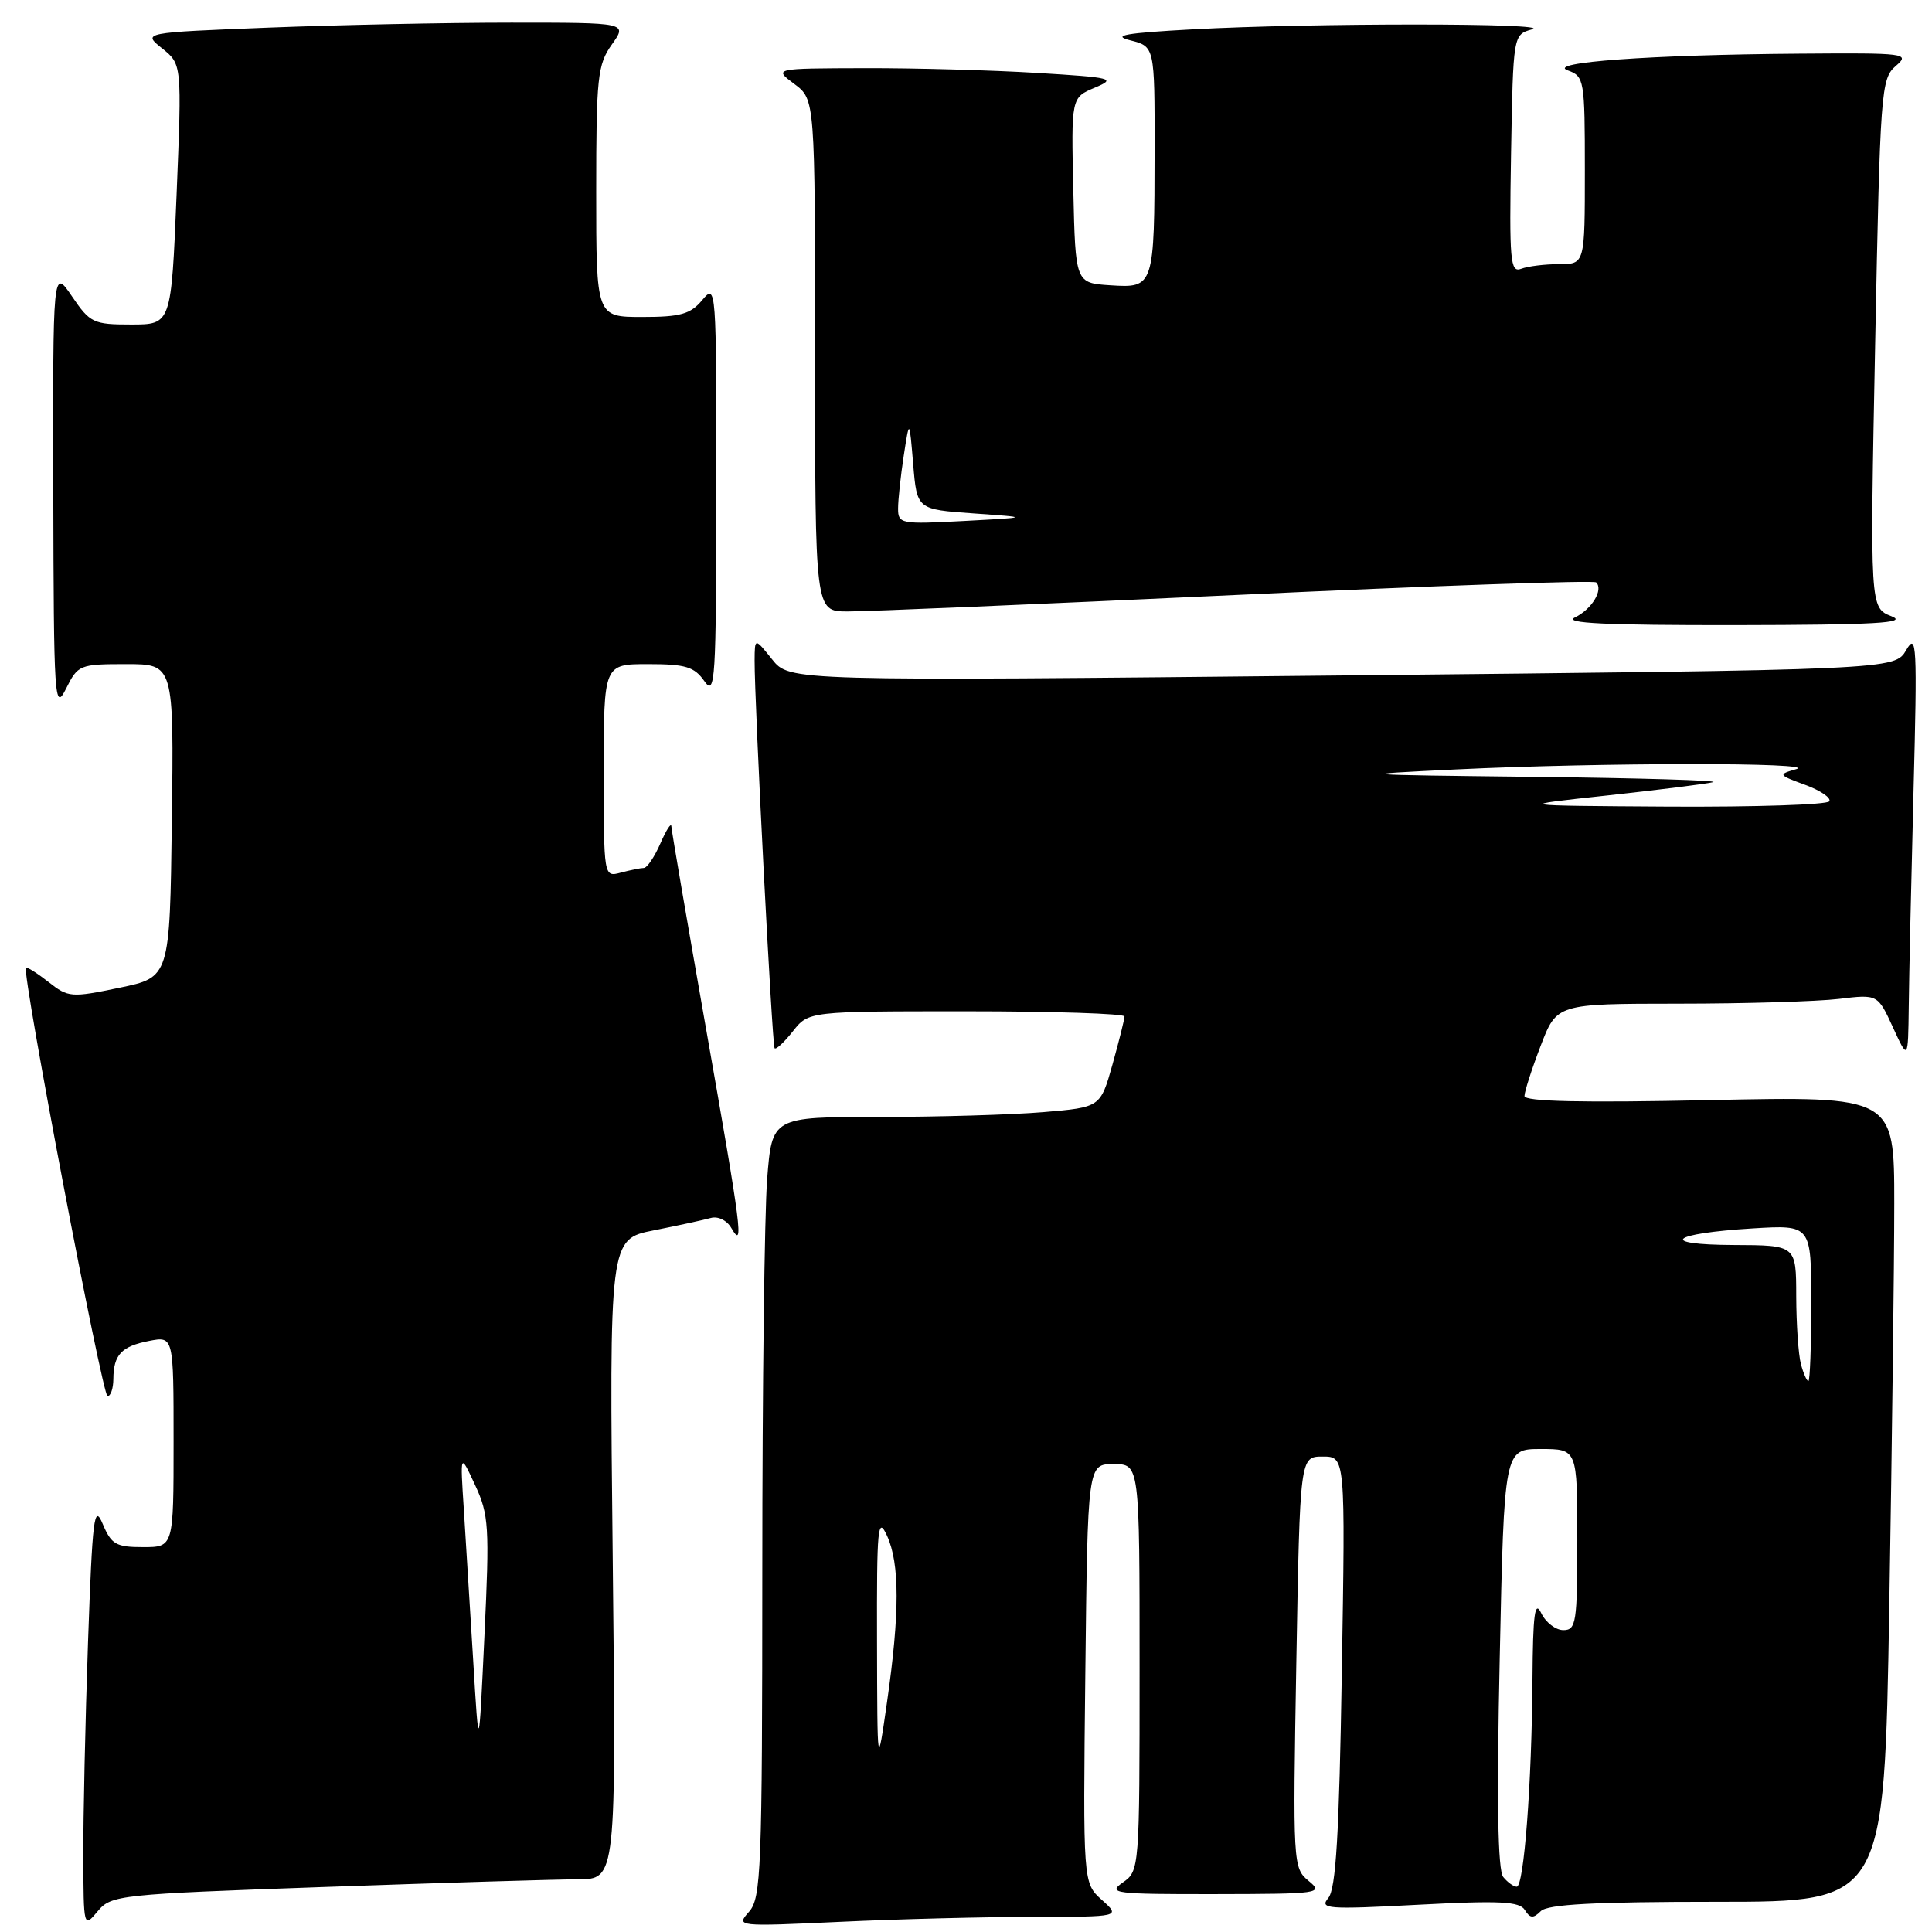 <?xml version="1.0" encoding="UTF-8" standalone="no"?>
<!DOCTYPE svg PUBLIC "-//W3C//DTD SVG 1.1//EN" "http://www.w3.org/Graphics/SVG/1.1/DTD/svg11.dtd" >
<svg xmlns="http://www.w3.org/2000/svg" xmlns:xlink="http://www.w3.org/1999/xlink" version="1.1" viewBox="0 0 256 256">
 <g >
 <path fill="currentColor"
d=" M 43.15 250.03 C 58.74 249.48 73.78 249.02 76.58 249.02 C 81.65 249.00 81.65 249.00 81.19 206.60 C 80.73 164.20 80.73 164.20 86.62 163.03 C 89.85 162.39 93.25 161.65 94.18 161.39 C 95.12 161.12 96.31 161.69 96.90 162.71 C 98.61 165.65 98.29 163.14 93.50 136.00 C 91.03 121.97 88.98 110.05 88.96 109.50 C 88.94 108.95 88.29 109.96 87.51 111.75 C 86.73 113.54 85.74 115.01 85.30 115.01 C 84.86 115.02 83.49 115.30 82.25 115.63 C 80.00 116.23 80.00 116.23 80.00 102.12 C 80.00 88.00 80.00 88.00 85.88 88.00 C 90.84 88.00 92.00 88.35 93.33 90.25 C 94.77 92.32 94.90 90.28 94.91 65.00 C 94.93 37.97 94.90 37.54 93.06 39.75 C 91.49 41.63 90.18 42.00 85.09 42.00 C 79.00 42.00 79.00 42.00 79.00 25.40 C 79.00 10.23 79.18 8.56 81.07 5.90 C 83.14 3.00 83.14 3.00 67.73 3.00 C 59.25 3.00 44.79 3.30 35.59 3.66 C 18.87 4.32 18.87 4.32 21.48 6.41 C 24.10 8.50 24.10 8.50 23.40 25.75 C 22.69 43.00 22.69 43.00 17.38 43.00 C 12.37 43.00 11.93 42.79 9.54 39.27 C 7.00 35.54 7.00 35.54 7.06 65.02 C 7.12 92.87 7.22 94.32 8.75 91.25 C 10.32 88.10 10.55 88.00 16.70 88.00 C 23.04 88.00 23.04 88.00 22.77 108.75 C 22.50 129.50 22.50 129.50 15.83 130.88 C 9.43 132.21 9.04 132.18 6.43 130.12 C 4.92 128.94 3.58 128.09 3.44 128.24 C 2.86 128.83 13.56 184.99 14.25 185.00 C 14.66 185.00 15.01 183.99 15.02 182.75 C 15.04 179.51 16.08 178.40 19.75 177.68 C 23.00 177.05 23.00 177.05 23.00 191.03 C 23.00 205.00 23.00 205.00 18.95 205.00 C 15.38 205.00 14.75 204.64 13.61 201.93 C 12.47 199.21 12.25 201.02 11.66 217.68 C 11.30 228.03 11.02 240.78 11.04 246.00 C 11.07 255.40 11.09 255.48 12.93 253.27 C 14.74 251.10 15.63 251.00 43.15 250.03 Z  M 136.91 254.00 C 148.50 253.99 148.50 253.99 146.00 251.75 C 143.50 249.50 143.50 249.50 143.81 221.75 C 144.12 194.00 144.12 194.00 147.56 194.00 C 151.00 194.00 151.00 194.00 151.00 220.94 C 151.00 247.65 150.98 247.90 148.78 249.44 C 146.72 250.88 147.65 251.00 161.03 250.98 C 174.89 250.96 175.41 250.88 173.40 249.23 C 171.33 247.53 171.30 247.02 171.77 220.25 C 172.25 193.00 172.25 193.00 175.26 193.00 C 178.27 193.00 178.27 193.00 177.80 221.45 C 177.45 243.05 177.02 250.28 176.01 251.49 C 174.80 252.95 175.86 253.03 187.94 252.39 C 198.76 251.82 201.35 251.95 202.05 253.09 C 202.74 254.20 203.17 254.23 204.16 253.24 C 205.07 252.33 211.24 252.00 227.54 252.00 C 249.68 252.00 249.68 252.00 250.34 212.84 C 250.70 191.30 251.00 167.28 251.00 159.46 C 251.00 145.25 251.00 145.25 226.50 145.77 C 209.63 146.13 202.00 145.96 202.00 145.23 C 202.00 144.65 202.96 141.66 204.14 138.59 C 206.28 133.00 206.28 133.00 222.39 132.99 C 231.25 132.99 240.82 132.70 243.66 132.36 C 248.81 131.74 248.81 131.74 250.82 136.12 C 252.83 140.50 252.83 140.50 252.92 133.41 C 252.96 129.51 253.25 116.69 253.55 104.91 C 254.06 85.42 253.97 83.74 252.59 86.13 C 251.06 88.75 251.06 88.75 177.84 89.50 C 104.61 90.25 104.61 90.25 102.31 87.37 C 100.01 84.50 100.01 84.50 99.99 87.50 C 99.96 92.97 102.31 138.49 102.64 138.90 C 102.82 139.12 103.91 138.11 105.06 136.65 C 107.15 134.00 107.15 134.00 128.07 134.00 C 139.58 134.00 149.00 134.31 149.00 134.68 C 149.00 135.06 148.28 137.92 147.41 141.05 C 145.81 146.72 145.81 146.72 138.26 147.36 C 134.10 147.71 124.31 148.00 116.50 148.00 C 102.30 148.00 102.30 148.00 101.65 156.25 C 101.30 160.79 101.01 184.04 101.01 207.92 C 101.00 247.85 100.86 251.50 99.25 253.32 C 97.51 255.28 97.61 255.29 111.41 254.65 C 119.06 254.29 130.53 254.00 136.91 254.00 Z  M 250.64 81.66 C 247.78 80.54 247.78 80.54 248.47 45.52 C 249.13 12.01 249.25 10.42 251.19 8.75 C 253.14 7.07 252.62 7.00 238.36 7.11 C 218.76 7.25 204.76 8.26 207.75 9.33 C 209.92 10.11 210.00 10.58 210.00 22.57 C 210.00 35.00 210.00 35.00 206.58 35.00 C 204.70 35.00 202.44 35.28 201.56 35.62 C 200.11 36.17 199.98 34.60 200.22 20.41 C 200.50 4.59 200.50 4.59 203.00 3.89 C 206.08 3.04 173.71 3.03 158.00 3.89 C 149.14 4.37 147.25 4.70 149.75 5.34 C 153.00 6.16 153.00 6.16 152.99 19.83 C 152.97 38.04 152.92 38.18 147.12 37.80 C 142.50 37.50 142.50 37.50 142.22 25.21 C 141.94 12.93 141.94 12.93 145.05 11.62 C 147.96 10.40 147.47 10.27 137.42 9.66 C 131.52 9.30 121.25 9.01 114.59 9.03 C 102.50 9.06 102.50 9.06 105.25 11.12 C 108.00 13.17 108.00 13.17 108.00 47.08 C 108.00 81.00 108.00 81.00 112.25 81.02 C 114.59 81.04 137.75 80.05 163.73 78.84 C 189.71 77.62 211.21 76.87 211.50 77.17 C 212.49 78.15 210.92 80.73 208.69 81.81 C 207.08 82.58 212.77 82.85 230.00 82.83 C 248.46 82.80 252.89 82.55 250.64 81.66 Z  M 62.70 220.00 C 62.28 213.12 61.72 204.12 61.46 200.00 C 60.97 192.50 60.97 192.50 62.95 196.77 C 64.78 200.70 64.88 202.28 64.19 216.77 C 63.45 232.50 63.45 232.50 62.70 220.00 Z  M 199.19 248.72 C 198.46 247.85 198.31 238.62 198.72 219.72 C 199.31 192.00 199.31 192.00 204.16 192.00 C 209.00 192.00 209.00 192.00 209.00 204.00 C 209.00 215.00 208.85 216.00 207.15 216.00 C 206.14 216.00 204.82 214.99 204.22 213.75 C 203.37 211.98 203.12 213.84 203.06 222.50 C 202.97 236.32 201.93 250.00 200.97 250.00 C 200.57 250.00 199.77 249.43 199.19 248.72 Z  M 116.21 217.50 C 116.17 202.32 116.31 200.82 117.54 203.50 C 119.22 207.19 119.23 213.72 117.54 225.50 C 116.25 234.50 116.25 234.50 116.21 217.50 Z  M 238.63 180.75 C 238.30 179.51 238.02 175.46 238.01 171.75 C 238.00 165.00 238.00 165.00 229.75 164.97 C 219.60 164.93 221.29 163.44 232.25 162.77 C 240.00 162.30 240.00 162.30 240.00 172.65 C 240.00 178.34 239.83 183.00 239.62 183.00 C 239.41 183.00 238.96 181.99 238.63 180.75 Z  M 213.00 105.40 C 219.88 104.65 226.18 103.86 227.00 103.64 C 227.82 103.41 217.25 103.10 203.50 102.94 C 178.99 102.66 178.79 102.64 193.00 101.95 C 212.13 101.03 241.17 101.01 238.00 101.92 C 235.57 102.62 235.60 102.68 239.20 104.00 C 241.23 104.75 242.67 105.73 242.39 106.18 C 242.11 106.63 232.57 106.94 221.19 106.88 C 200.50 106.75 200.50 106.75 213.00 105.40 Z  M 119.00 67.39 C 119.00 66.23 119.34 63.08 119.75 60.39 C 120.50 55.50 120.50 55.50 121.00 61.50 C 121.50 67.50 121.50 67.50 129.00 68.03 C 136.50 68.56 136.50 68.56 127.75 69.03 C 119.36 69.48 119.00 69.41 119.00 67.39 Z "/>
</g>
</svg>
